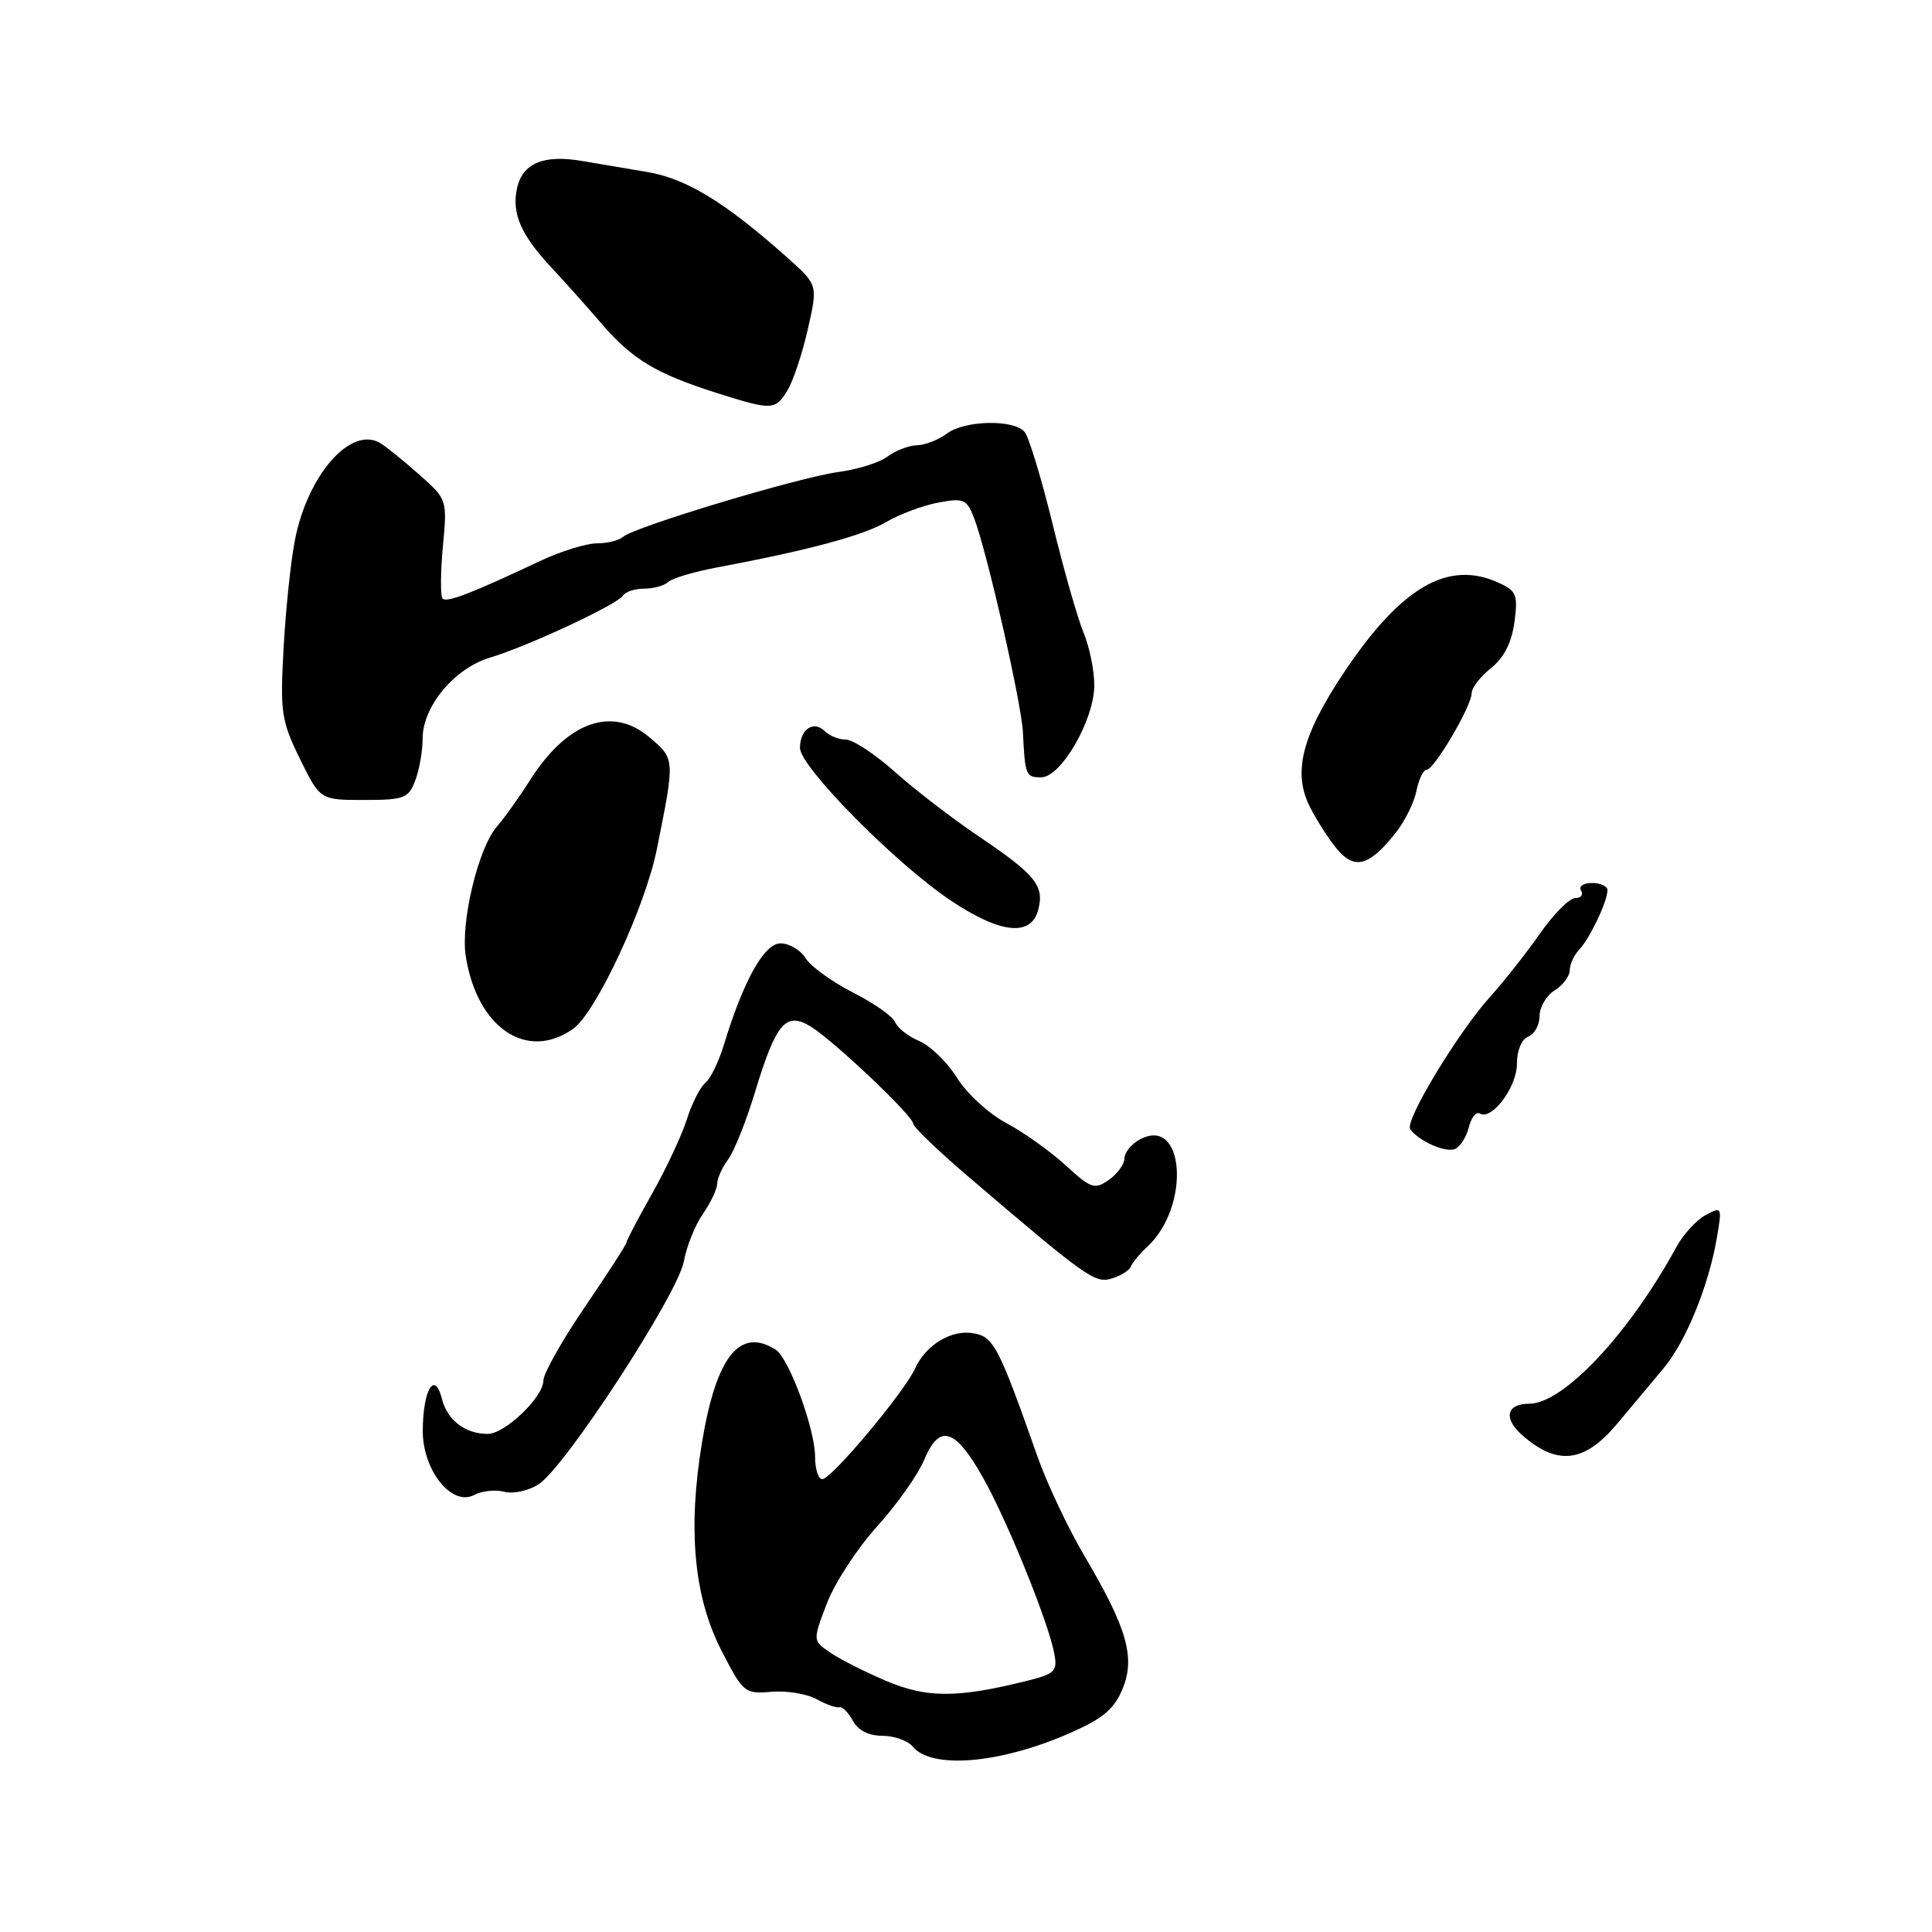 <?xml version="1.0" encoding="UTF-8" standalone="no"?>
<!DOCTYPE svg PUBLIC "-//W3C//DTD SVG 1.1//EN" "http://www.w3.org/Graphics/SVG/1.1/DTD/svg11.dtd" >
<svg xmlns="http://www.w3.org/2000/svg" xmlns:xlink="http://www.w3.org/1999/xlink" version="1.1" viewBox="0 0 256 256">
 <g >
 <path fill="currentColor"
d=" M 141.38 229.81 C 146.04 227.80 147.56 226.57 148.70 223.89 C 150.48 219.68 149.40 215.83 143.69 206.16 C 141.53 202.50 138.73 196.57 137.47 193.00 C 132.40 178.58 131.68 177.17 129.09 176.68 C 126.13 176.11 122.71 178.15 121.25 181.34 C 119.82 184.48 110.17 196.00 108.96 196.00 C 108.43 196.00 108.00 194.65 108.00 193.01 C 108.00 189.35 104.54 179.96 102.78 178.84 C 98.02 175.82 94.91 179.73 93.02 191.12 C 91.12 202.63 91.94 211.54 95.55 218.61 C 98.47 224.31 98.67 224.48 102.21 224.17 C 104.22 224.00 106.91 224.44 108.18 225.14 C 109.46 225.85 110.82 226.33 111.22 226.22 C 111.62 226.11 112.42 226.92 113.01 228.01 C 113.69 229.28 115.10 230.00 116.91 230.00 C 118.48 230.00 120.29 230.65 120.95 231.44 C 123.43 234.43 132.29 233.72 141.38 229.81 Z  M 66.84 197.67 C 68.03 197.98 70.07 197.53 71.40 196.65 C 74.93 194.35 89.83 171.46 90.61 167.15 C 90.98 165.14 92.11 162.31 93.14 160.85 C 94.16 159.39 95.01 157.59 95.03 156.85 C 95.05 156.11 95.71 154.65 96.49 153.62 C 97.27 152.58 98.89 148.53 100.07 144.62 C 102.83 135.54 104.14 134.01 107.42 136.02 C 110.49 137.91 121.00 147.87 121.00 148.89 C 121.00 149.31 124.26 152.45 128.25 155.86 C 144.08 169.38 145.10 170.10 147.35 169.40 C 148.53 169.04 149.66 168.32 149.85 167.81 C 150.05 167.30 151.03 166.12 152.04 165.18 C 157.79 159.82 156.97 147.81 151.06 150.97 C 149.93 151.57 149.00 152.70 149.00 153.48 C 149.00 154.25 148.07 155.54 146.94 156.33 C 145.04 157.66 144.57 157.50 141.19 154.40 C 139.16 152.54 135.62 150.02 133.32 148.80 C 131.02 147.57 128.09 144.89 126.82 142.83 C 125.54 140.77 123.29 138.58 121.82 137.95 C 120.35 137.33 118.91 136.20 118.62 135.45 C 118.33 134.70 115.82 132.93 113.04 131.52 C 110.27 130.11 107.44 128.07 106.76 126.98 C 106.08 125.89 104.58 125.00 103.43 125.00 C 101.26 125.00 98.50 129.95 95.90 138.50 C 95.23 140.70 94.13 142.95 93.45 143.50 C 92.78 144.05 91.67 146.23 91.00 148.35 C 90.33 150.47 88.25 154.90 86.39 158.19 C 84.53 161.49 83.00 164.40 83.00 164.65 C 83.00 164.90 80.53 168.73 77.50 173.18 C 74.47 177.62 72.00 182.01 72.00 182.94 C 72.00 185.12 66.91 190.00 64.63 190.00 C 61.64 190.00 59.26 188.18 58.55 185.33 C 57.59 181.53 56.04 184.17 56.02 189.60 C 56.00 194.82 59.88 199.67 62.83 198.09 C 63.84 197.55 65.65 197.36 66.84 197.67 Z  M 214.20 188.75 C 216.17 186.41 218.99 183.04 220.47 181.26 C 223.43 177.69 226.44 170.29 227.51 163.92 C 228.19 159.93 228.15 159.85 226.01 161.00 C 224.80 161.64 223.06 163.54 222.15 165.20 C 215.86 176.74 207.16 186.00 202.63 186.00 C 199.58 186.00 199.17 187.97 201.75 190.21 C 206.36 194.23 209.93 193.81 214.20 188.75 Z  M 194.62 149.40 C 194.94 148.09 195.60 147.25 196.07 147.54 C 197.65 148.52 201.00 144.06 201.00 140.97 C 201.00 139.20 201.62 137.70 202.50 137.36 C 203.32 137.05 204.00 135.82 204.00 134.63 C 204.00 133.45 204.90 131.92 206.00 131.23 C 207.10 130.55 208.00 129.34 208.00 128.56 C 208.00 127.78 208.57 126.55 209.26 125.82 C 210.66 124.35 213.00 119.43 213.00 117.95 C 213.00 117.43 212.07 117.00 210.94 117.00 C 209.81 117.00 209.16 117.45 209.50 118.00 C 209.84 118.55 209.49 119.00 208.73 119.00 C 207.96 119.00 205.84 121.14 204.02 123.75 C 202.19 126.36 199.26 130.07 197.52 132.00 C 193.21 136.76 186.08 148.55 186.86 149.63 C 188.01 151.20 191.47 152.74 192.76 152.26 C 193.45 151.99 194.29 150.71 194.62 149.40 Z  M 75.91 136.35 C 78.96 134.22 85.49 120.22 87.04 112.50 C 89.46 100.47 89.46 100.57 86.01 97.66 C 81.09 93.52 75.17 95.64 70.30 103.27 C 68.82 105.60 66.82 108.41 65.85 109.51 C 63.37 112.36 61.00 122.22 61.72 126.73 C 63.22 136.19 69.79 140.64 75.91 136.35 Z  M 137.59 120.49 C 138.39 117.33 137.18 115.87 129.54 110.72 C 126.22 108.48 121.31 104.71 118.64 102.33 C 115.97 99.95 113.02 98.00 112.09 98.00 C 111.16 98.00 109.90 97.50 109.29 96.89 C 107.81 95.41 106.00 96.63 106.00 99.10 C 106.00 101.61 118.67 114.44 125.99 119.33 C 132.60 123.75 136.67 124.16 137.59 120.49 Z  M 184.99 110.28 C 186.17 108.78 187.39 106.30 187.69 104.78 C 188.00 103.25 188.60 102.00 189.03 102.00 C 190.03 102.00 195.00 93.56 195.00 91.86 C 195.00 91.15 196.15 89.66 197.56 88.53 C 199.28 87.16 200.30 85.16 200.67 82.45 C 201.15 78.81 200.95 78.30 198.56 77.21 C 191.87 74.16 185.66 77.77 178.08 89.11 C 172.48 97.51 171.25 102.40 173.60 106.98 C 174.59 108.92 176.27 111.50 177.34 112.71 C 179.59 115.28 181.55 114.66 184.99 110.28 Z  M 55.02 103.43 C 55.56 102.02 56.00 99.52 56.00 97.87 C 56.00 93.61 60.20 88.56 64.92 87.14 C 69.96 85.63 81.83 80.09 82.56 78.91 C 82.87 78.41 84.13 78.00 85.36 78.00 C 86.59 78.00 88.03 77.60 88.55 77.11 C 89.07 76.62 91.97 75.76 95.00 75.19 C 107.06 72.93 114.40 70.96 117.43 69.17 C 119.18 68.14 122.28 66.98 124.31 66.60 C 127.72 65.96 128.10 66.13 129.09 68.70 C 130.79 73.15 135.35 93.15 135.54 97.00 C 135.82 102.75 135.92 103.00 137.96 103.00 C 140.60 103.00 145.00 95.37 145.00 90.78 C 145.00 88.84 144.36 85.72 143.59 83.86 C 142.81 82.00 140.96 75.54 139.49 69.49 C 138.01 63.45 136.34 57.94 135.78 57.25 C 134.38 55.54 127.81 55.67 125.44 57.47 C 124.37 58.28 122.60 58.97 121.50 59.00 C 120.40 59.03 118.65 59.71 117.61 60.49 C 116.58 61.28 113.65 62.20 111.11 62.54 C 105.87 63.24 83.99 69.83 82.55 71.14 C 82.03 71.61 80.46 72.00 79.06 72.00 C 77.67 72.00 74.27 73.06 71.51 74.36 C 62.51 78.61 59.21 79.88 58.65 79.32 C 58.35 79.01 58.36 75.93 58.68 72.47 C 59.27 66.18 59.27 66.18 55.50 62.84 C 53.43 61.00 51.11 59.14 50.35 58.69 C 46.48 56.43 40.79 62.89 39.09 71.50 C 38.54 74.25 37.87 80.68 37.58 85.80 C 37.11 94.41 37.27 95.50 39.74 100.55 C 42.42 106.00 42.42 106.00 48.23 106.00 C 53.56 106.00 54.13 105.78 55.02 103.43 Z  M 104.33 51.75 C 105.09 50.51 106.31 46.86 107.04 43.62 C 108.38 37.75 108.38 37.75 104.31 34.12 C 96.04 26.76 90.90 23.63 85.65 22.77 C 82.82 22.30 79.04 21.66 77.25 21.35 C 72.06 20.44 69.25 21.60 68.51 24.94 C 67.78 28.29 69.02 31.14 73.11 35.50 C 74.66 37.15 77.60 40.44 79.64 42.81 C 83.77 47.62 86.91 49.51 95.00 52.08 C 102.29 54.39 102.73 54.37 104.33 51.75 Z  M 117.35 222.70 C 114.52 221.49 111.19 219.80 109.95 218.94 C 107.69 217.38 107.69 217.38 109.57 212.45 C 110.61 209.74 113.60 205.15 116.21 202.27 C 118.83 199.38 121.64 195.40 122.46 193.43 C 124.48 188.61 126.55 189.23 130.24 195.77 C 133.48 201.51 138.92 214.94 139.70 219.11 C 140.14 221.48 139.79 221.81 135.84 222.78 C 126.77 225.02 122.75 225.00 117.35 222.70 Z "/>
</g>
</svg>